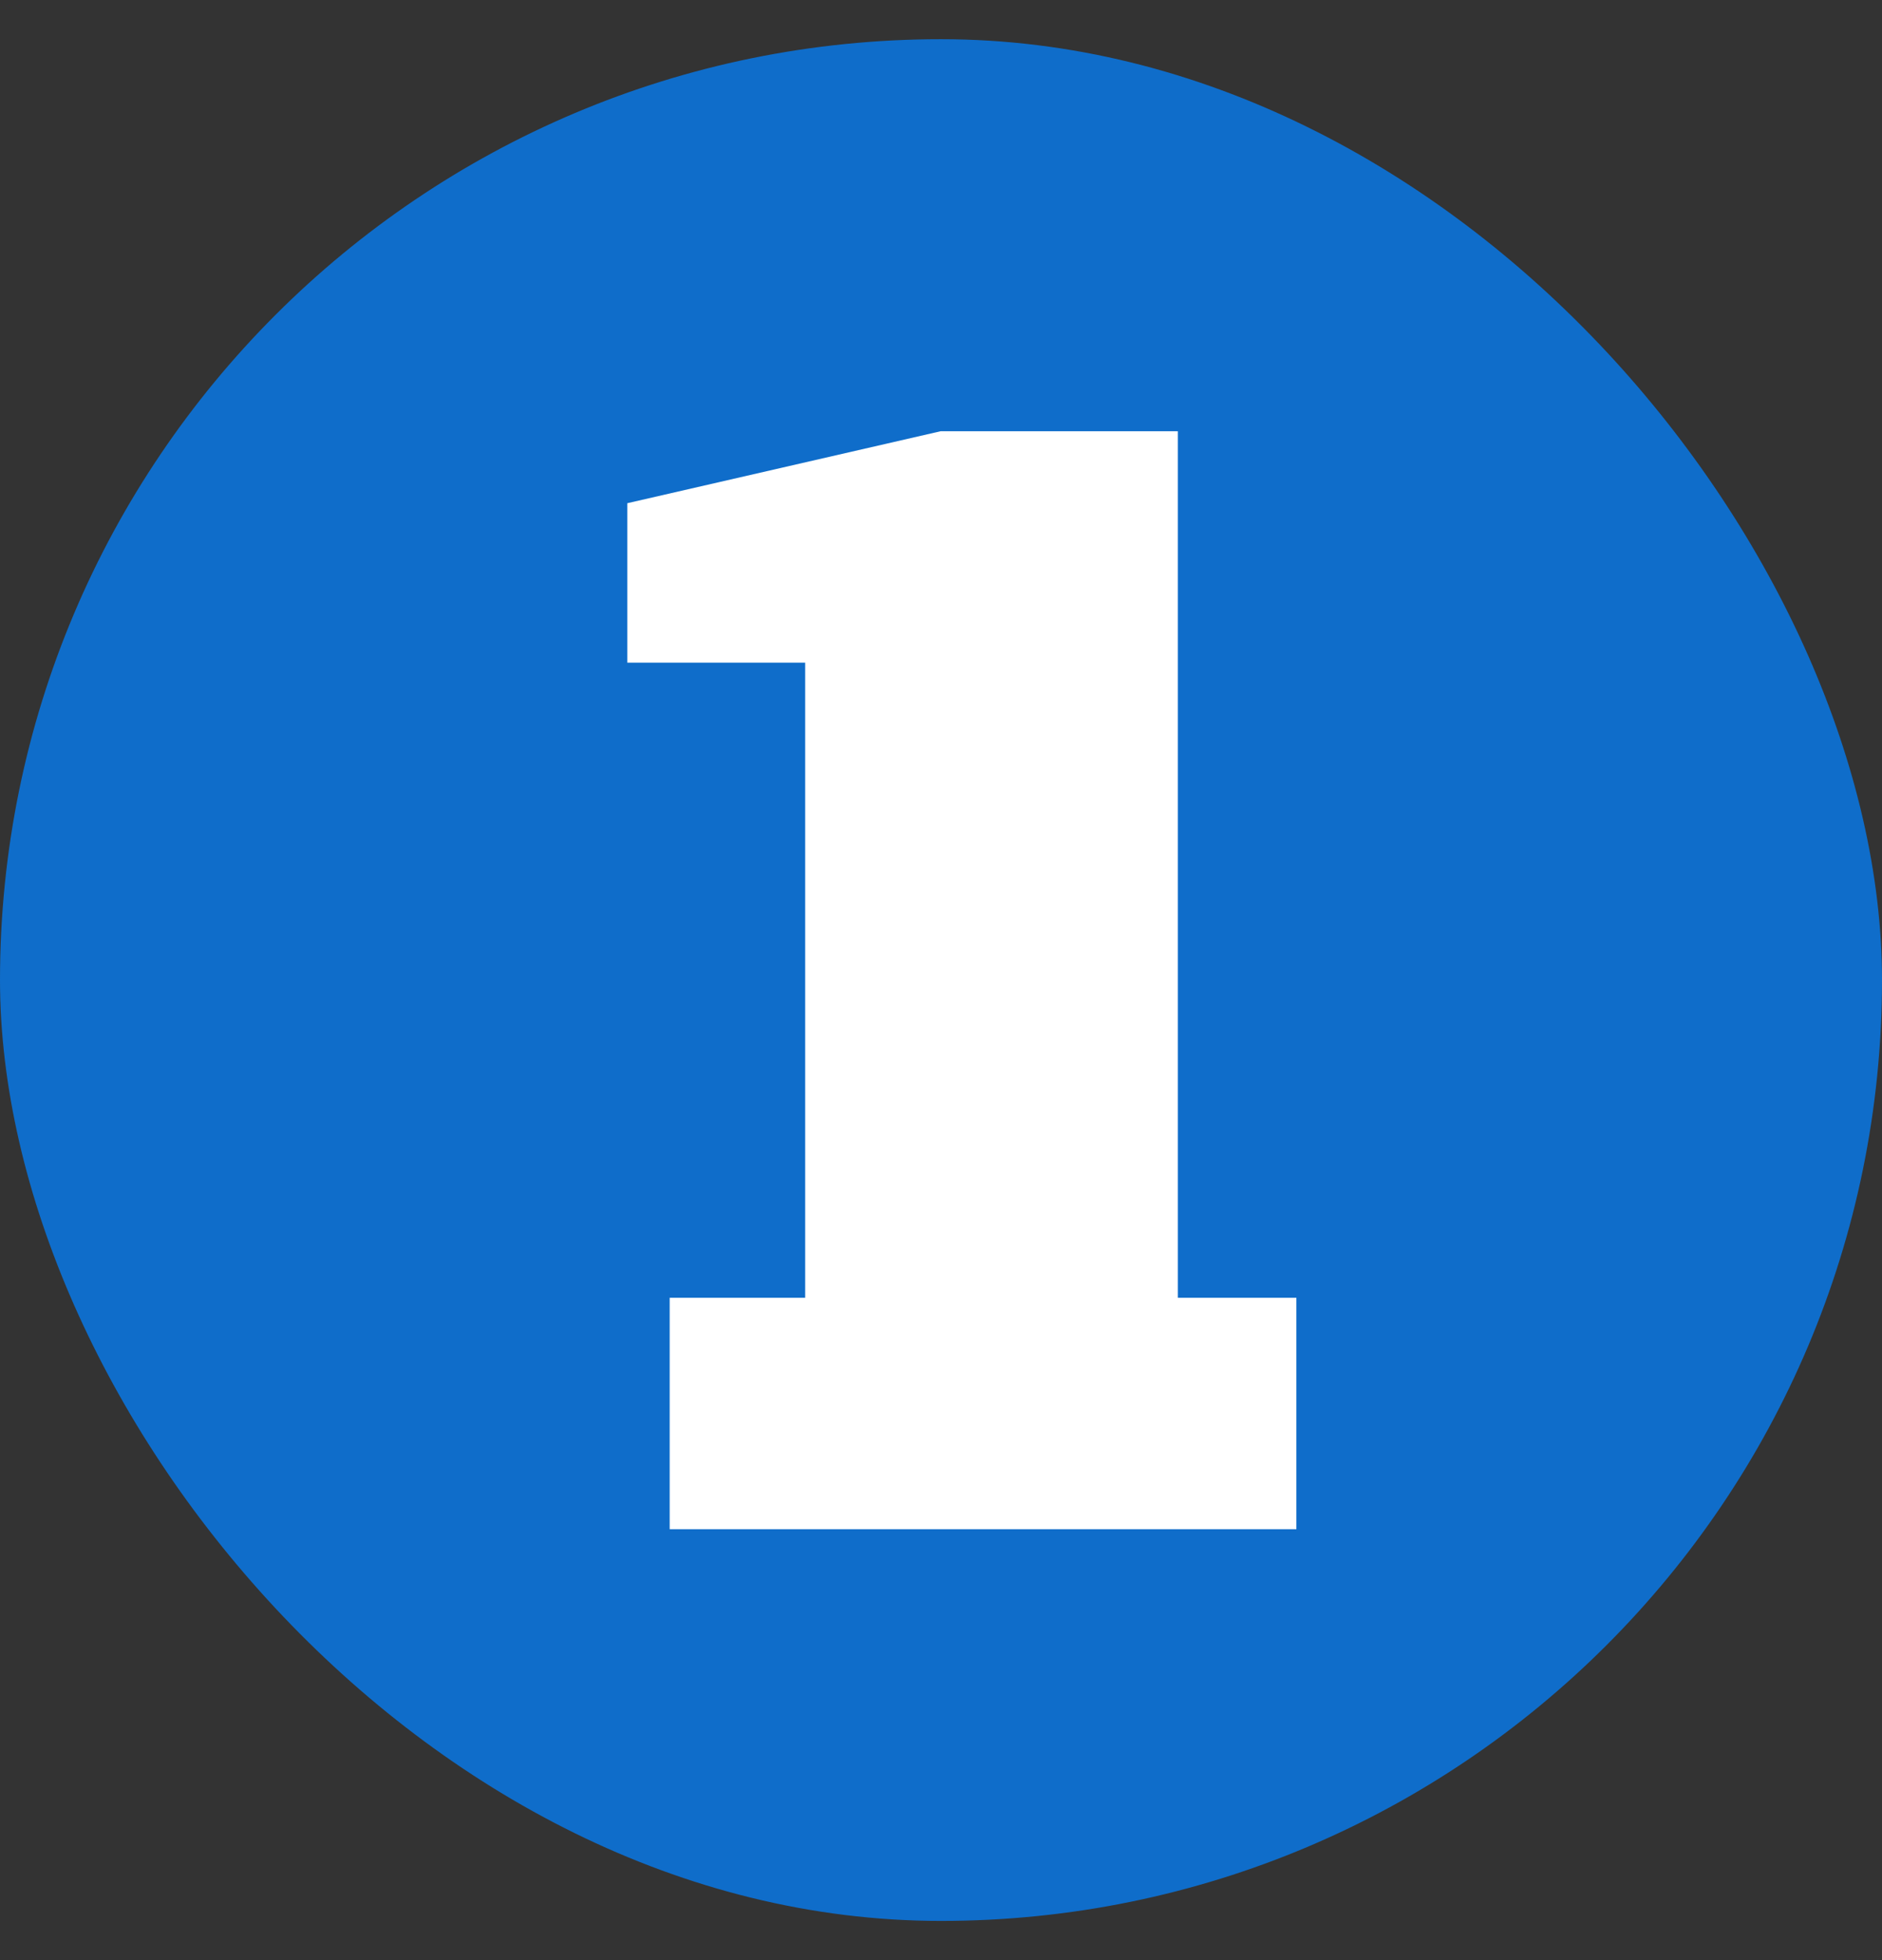 <svg width="24" height="25" viewBox="0 0 24 25" fill="none" xmlns="http://www.w3.org/2000/svg">
<rect x="0" y="0" width="24" height="25" fill="#333333" stroke="none"/>
<rect y="0.5" width="24" height="24" rx="12" fill="#0F6DCA"/>
<path d="M8.54 19.504V16.552H10.268V8.452H8V6.418L11.996 5.5H15.02V16.552H16.532V19.504H8.54Z" fill="white"/>
</svg>
